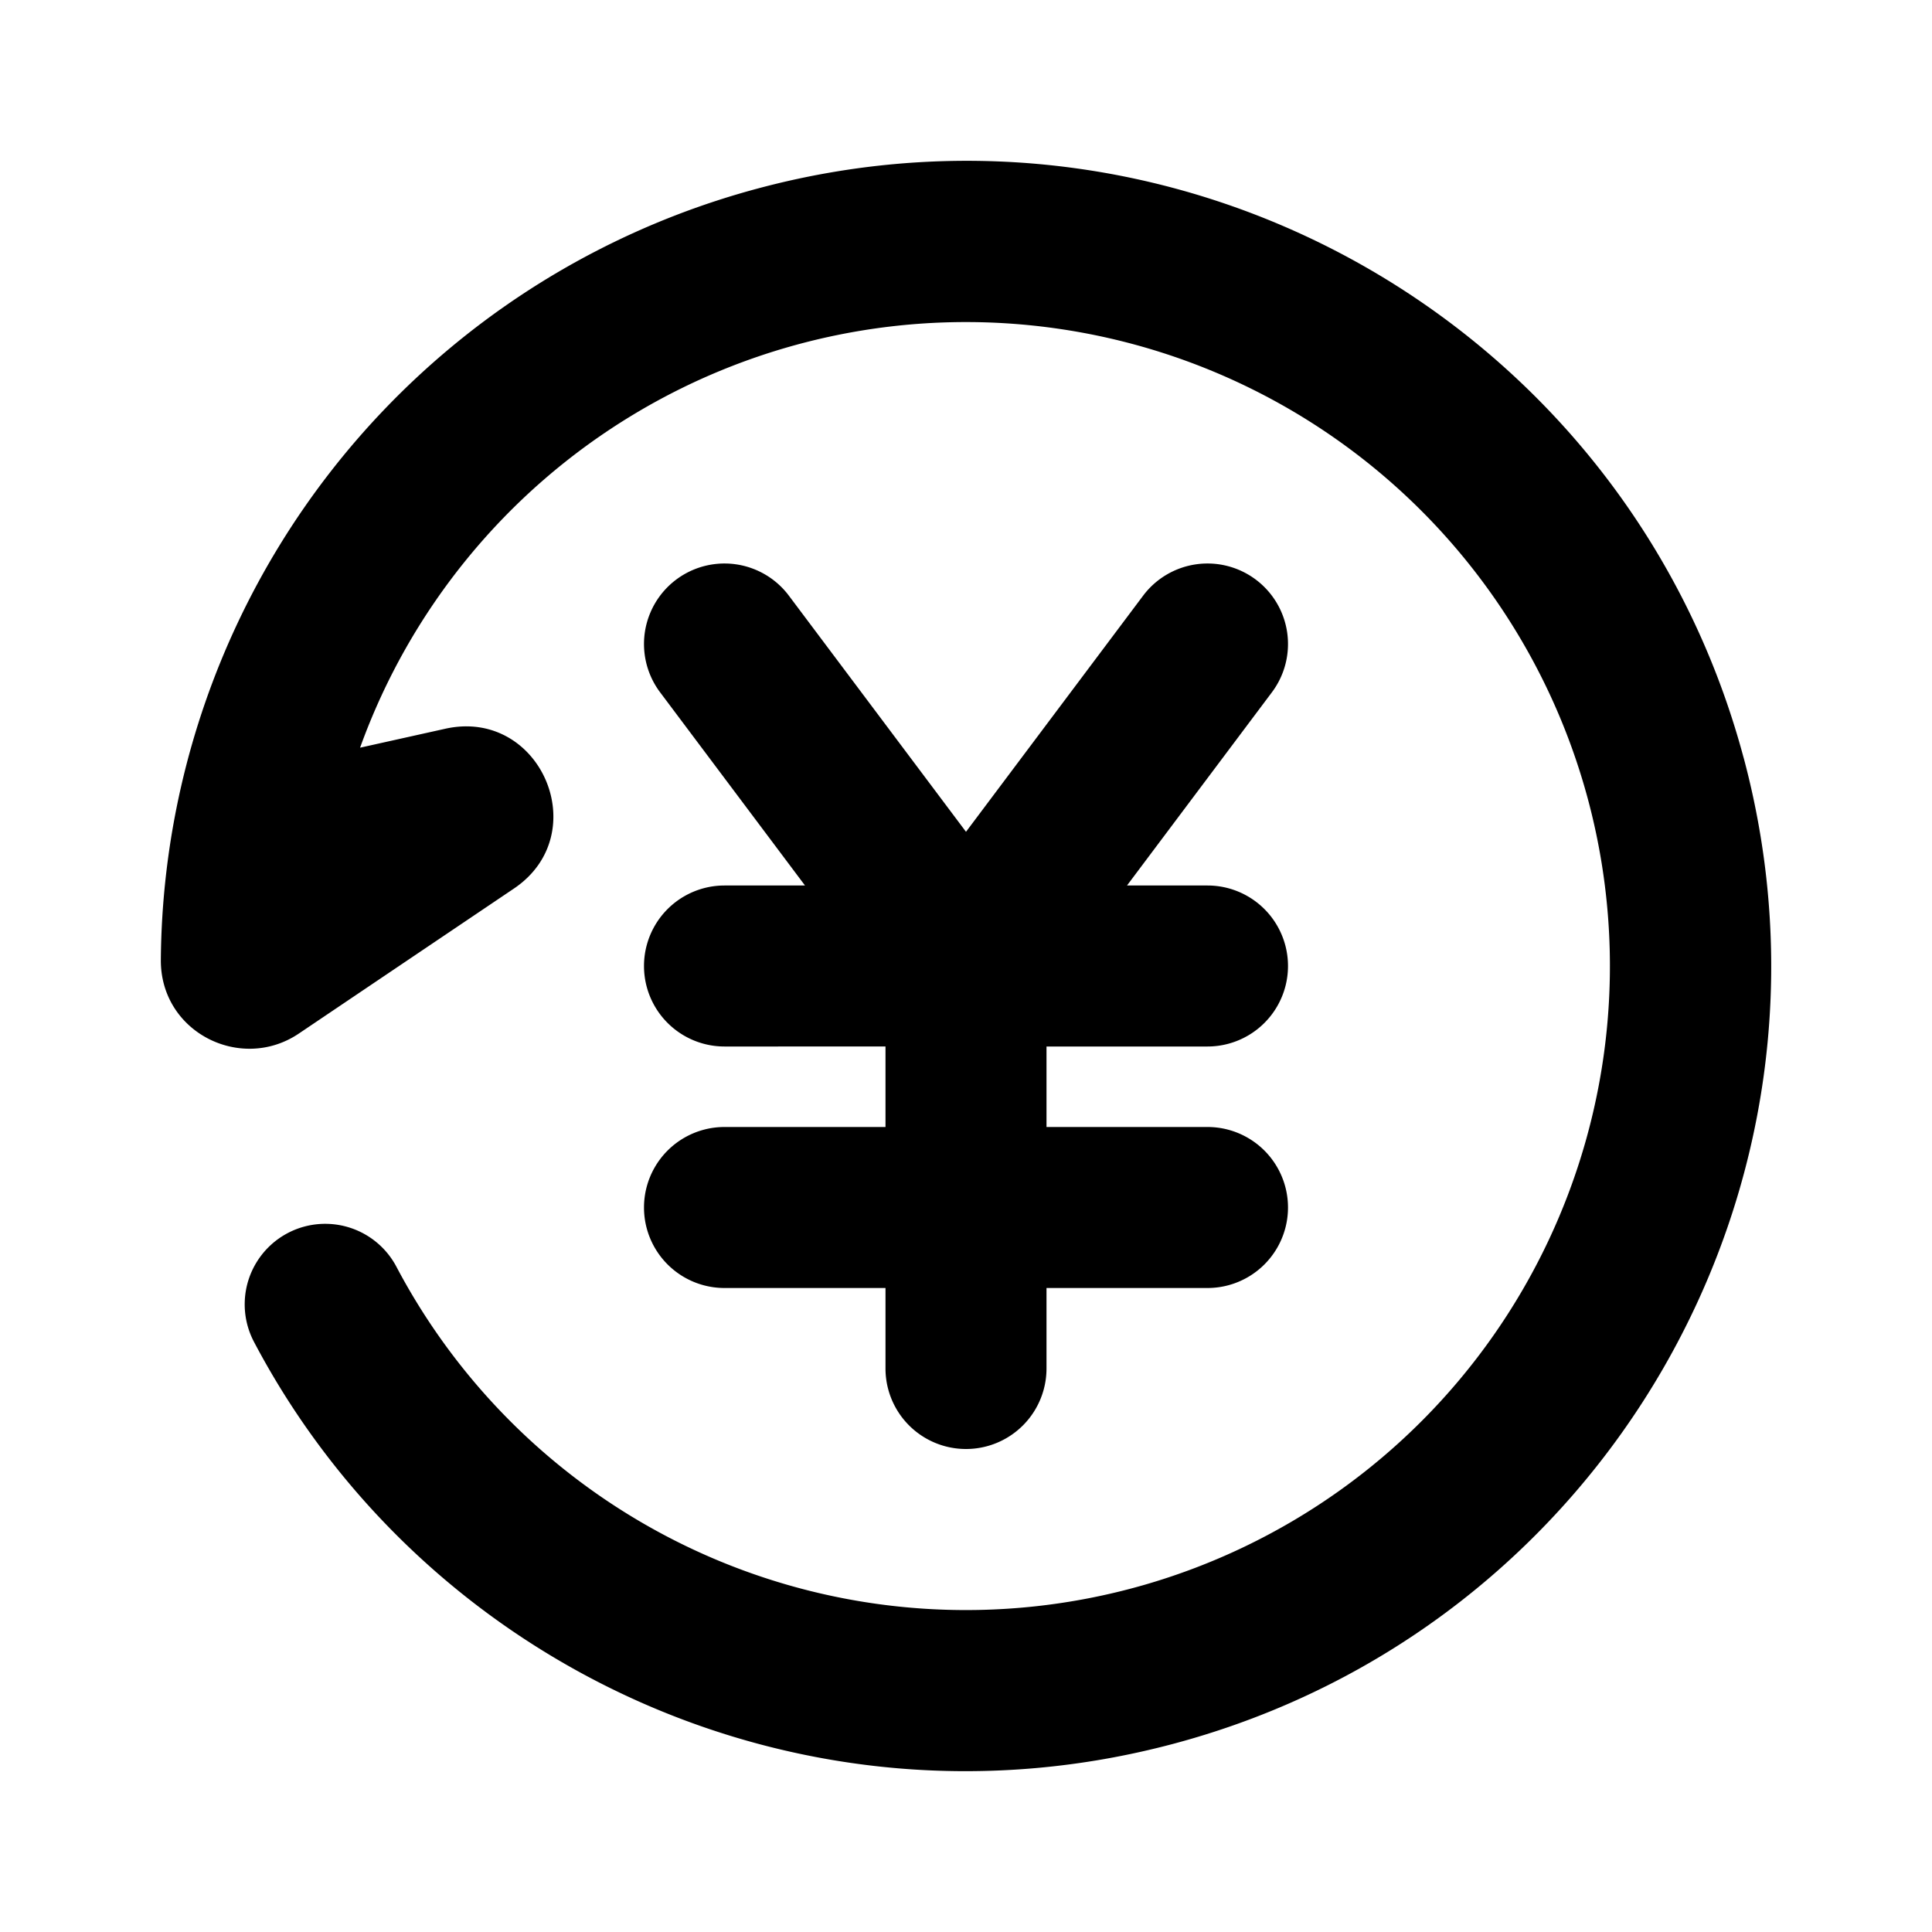 <svg xmlns="http://www.w3.org/2000/svg" width="1em" height="1em" viewBox="0 0 24 24"><g fill="none"><path d="m12.594 23.258l-.012.002l-.071.035l-.02.004l-.014-.004l-.071-.036q-.016-.004-.024.006l-.004.01l-.017.428l.005.02l.01.013l.104.074l.015.004l.012-.004l.104-.074l.012-.016l.004-.017l-.017-.427q-.004-.016-.016-.018m.264-.113l-.014.002l-.184.093l-.01.01l-.003.011l.018.43l.005.012l.008.008l.201.092q.019.005.029-.008l.004-.014l-.034-.614q-.005-.019-.02-.022m-.715.002a.02.02 0 0 0-.027.006l-.006.014l-.034.614q.001.018.017.024l.015-.002l.201-.093l.01-.008l.003-.011l.018-.43l-.003-.012l-.01-.01z"/><path fill="currentColor" d="M21.66 9.412c1.428 5.334-1.737 10.818-7.072 12.247c-4.598 1.232-9.304-.95-11.433-4.99a1 1 0 0 1 1.77-.932a8 8 0 1 0-.452-6.449l1.057-.235c1.186-.265 1.862 1.306.854 1.985L3.711 12.84c-.718.483-1.72-.016-1.713-.918a10 10 0 0 1 7.414-9.58C14.746.91 20.23 4.076 21.659 9.41M15.6 7.2a1 1 0 0 1 .2 1.4L14 11h1a1 1 0 0 1 0 2h-2v1h2a1 1 0 0 1 0 2h-2v1a1 1 0 0 1-2 0v-1H9a1 1 0 0 1 0-2h2v-1H9a1 1 0 0 1 0-2h1L8.2 8.6a1 1 0 1 1 1.6-1.2l2.2 2.933L14.2 7.4a1 1 0 0 1 1.4-.2"/></g></svg>